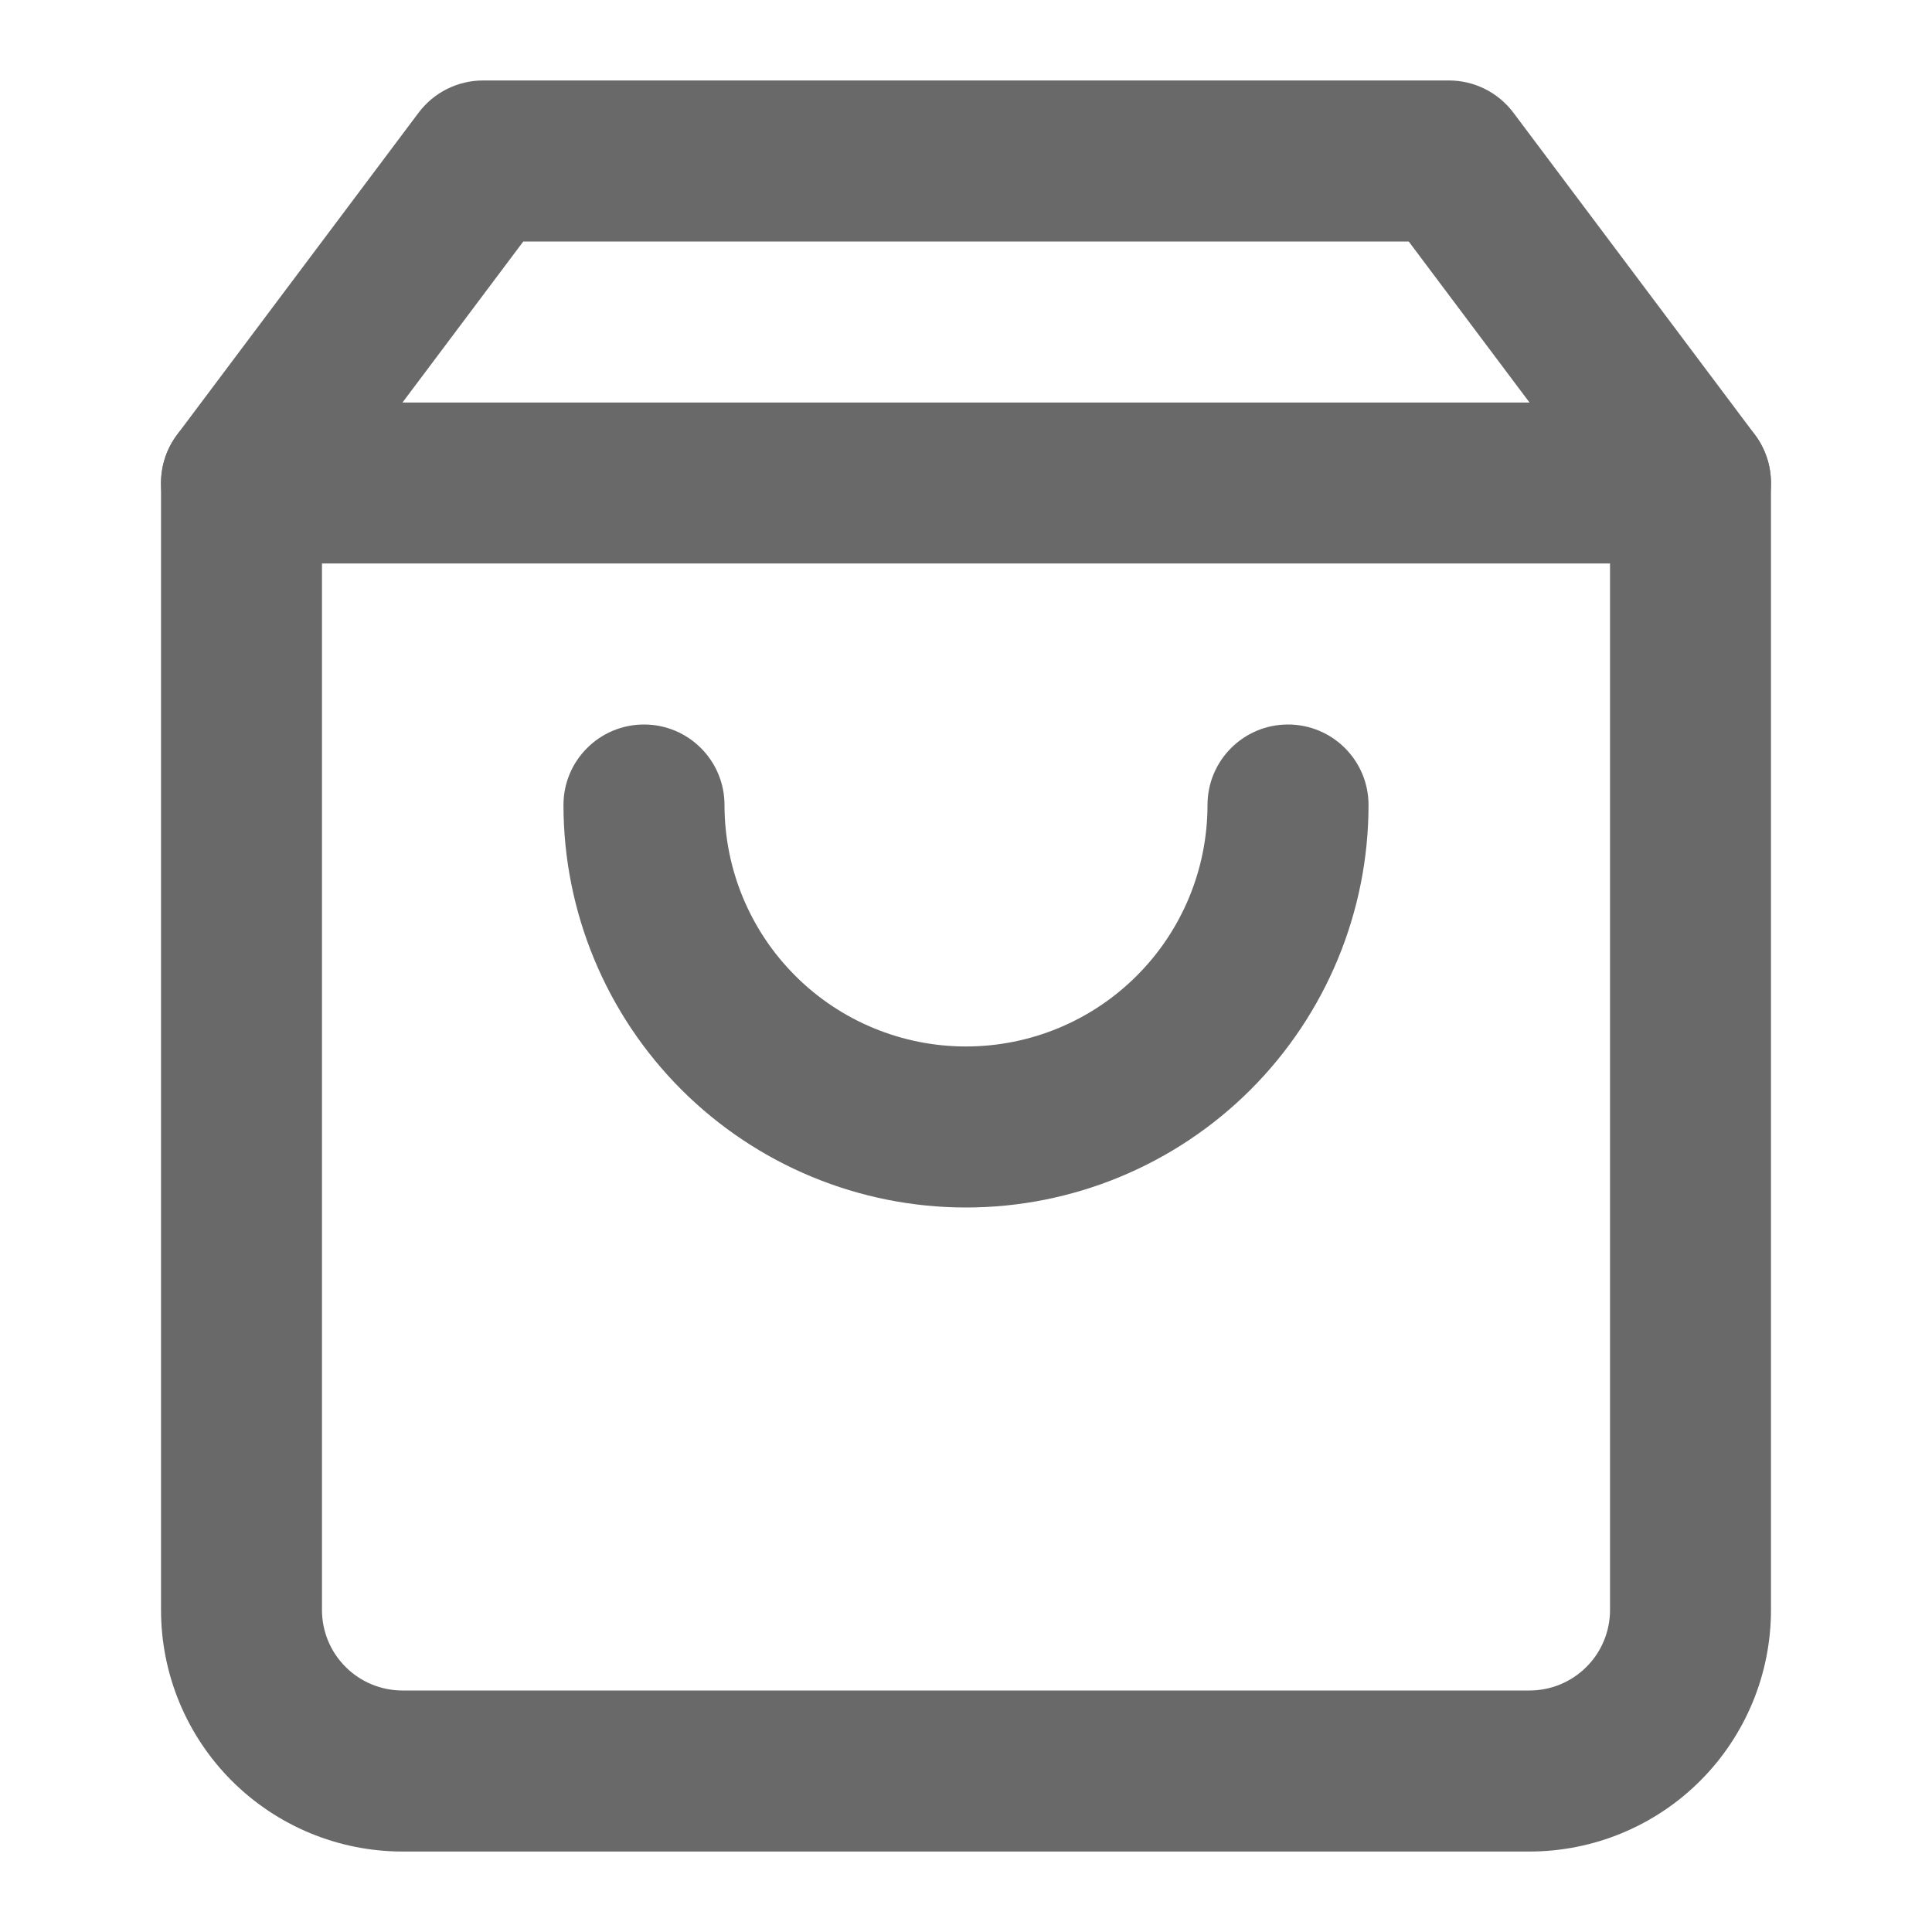 <svg width="26" height="26" viewBox="0 0 26 26" fill="none" xmlns="http://www.w3.org/2000/svg">
<path fill-rule="evenodd" clip-rule="evenodd" d="M5.633 1.517C5.838 1.244 6.159 1.083 6.5 1.083H19.5C19.841 1.083 20.162 1.244 20.367 1.517L23.617 5.85C23.757 6.038 23.833 6.266 23.833 6.5V21.667C23.833 22.529 23.491 23.355 22.881 23.965C22.272 24.574 21.445 24.917 20.583 24.917H5.417C4.555 24.917 3.728 24.574 3.119 23.965C2.509 23.355 2.167 22.529 2.167 21.667V6.5C2.167 6.266 2.243 6.038 2.383 5.85L5.633 1.517ZM7.042 3.25L4.333 6.861V21.667C4.333 21.954 4.447 22.23 4.651 22.433C4.854 22.636 5.129 22.75 5.417 22.75H20.583C20.871 22.75 21.146 22.636 21.349 22.433C21.553 22.23 21.667 21.954 21.667 21.667V6.861L18.958 3.25H7.042Z" fill="#696969"/>
<path fill-rule="evenodd" clip-rule="evenodd" d="M2.167 6.5C2.167 5.902 2.652 5.417 3.25 5.417H22.75C23.348 5.417 23.833 5.902 23.833 6.5C23.833 7.098 23.348 7.583 22.75 7.583H3.25C2.652 7.583 2.167 7.098 2.167 6.5Z" fill="#696969"/>
<path fill-rule="evenodd" clip-rule="evenodd" d="M8.667 9.75C9.265 9.75 9.75 10.235 9.75 10.833C9.75 11.695 10.092 12.522 10.702 13.131C11.311 13.741 12.138 14.083 13 14.083C13.862 14.083 14.689 13.741 15.298 13.131C15.908 12.522 16.25 11.695 16.25 10.833C16.25 10.235 16.735 9.75 17.333 9.75C17.932 9.75 18.417 10.235 18.417 10.833C18.417 12.27 17.846 13.648 16.83 14.664C15.814 15.679 14.437 16.25 13 16.25C11.563 16.25 10.186 15.679 9.17 14.664C8.154 13.648 7.583 12.27 7.583 10.833C7.583 10.235 8.068 9.75 8.667 9.75Z" fill="#696969"/>
</svg>
